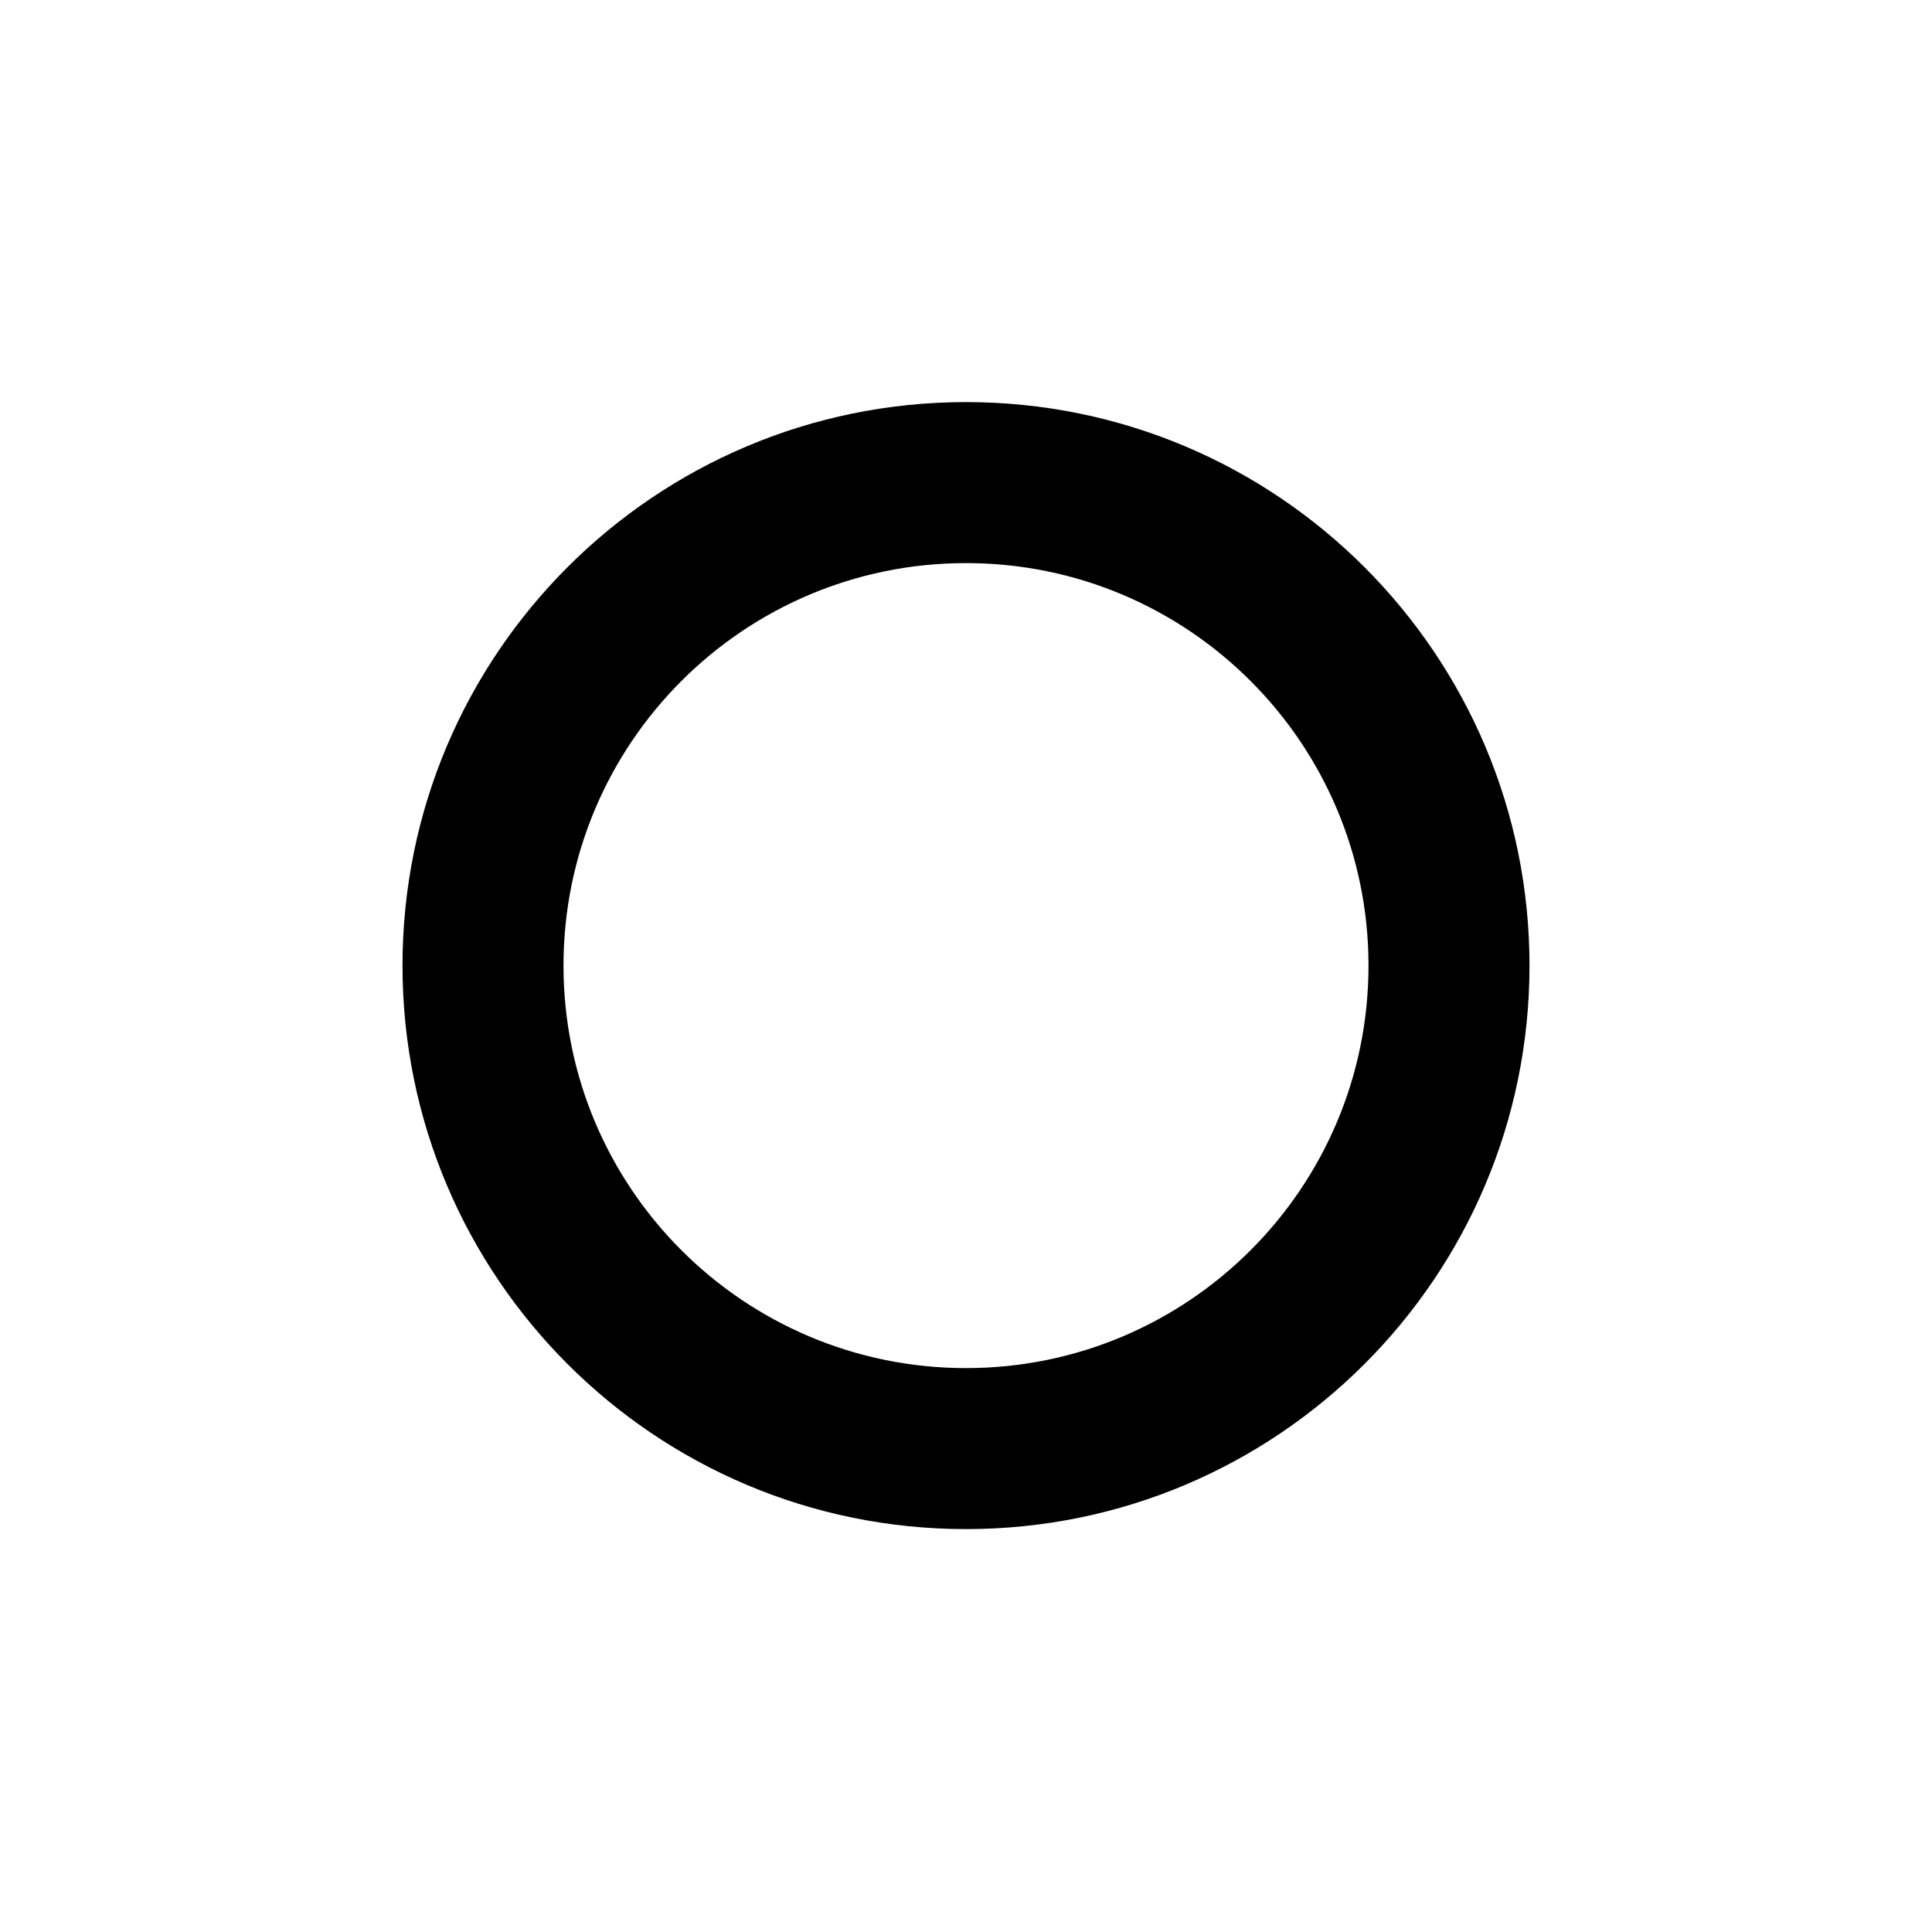 <svg width="24" height="24" viewBox="0 0 24 24" fill="none" xmlns="http://www.w3.org/2000/svg">
<path fill-rule="evenodd" clip-rule="evenodd" d="M12 6.995C9.239 6.995 7 9.234 7 11.995C7 14.757 9.239 16.995 12 16.995C14.761 16.995 17 14.757 17 11.995C17 9.234 14.761 6.995 12 6.995ZM5 11.995C5 8.129 8.134 4.995 12 4.995C15.866 4.995 19 8.129 19 11.995C19 15.861 15.866 18.995 12 18.995C8.134 18.995 5 15.861 5 11.995Z" fill="black"/>
</svg>
